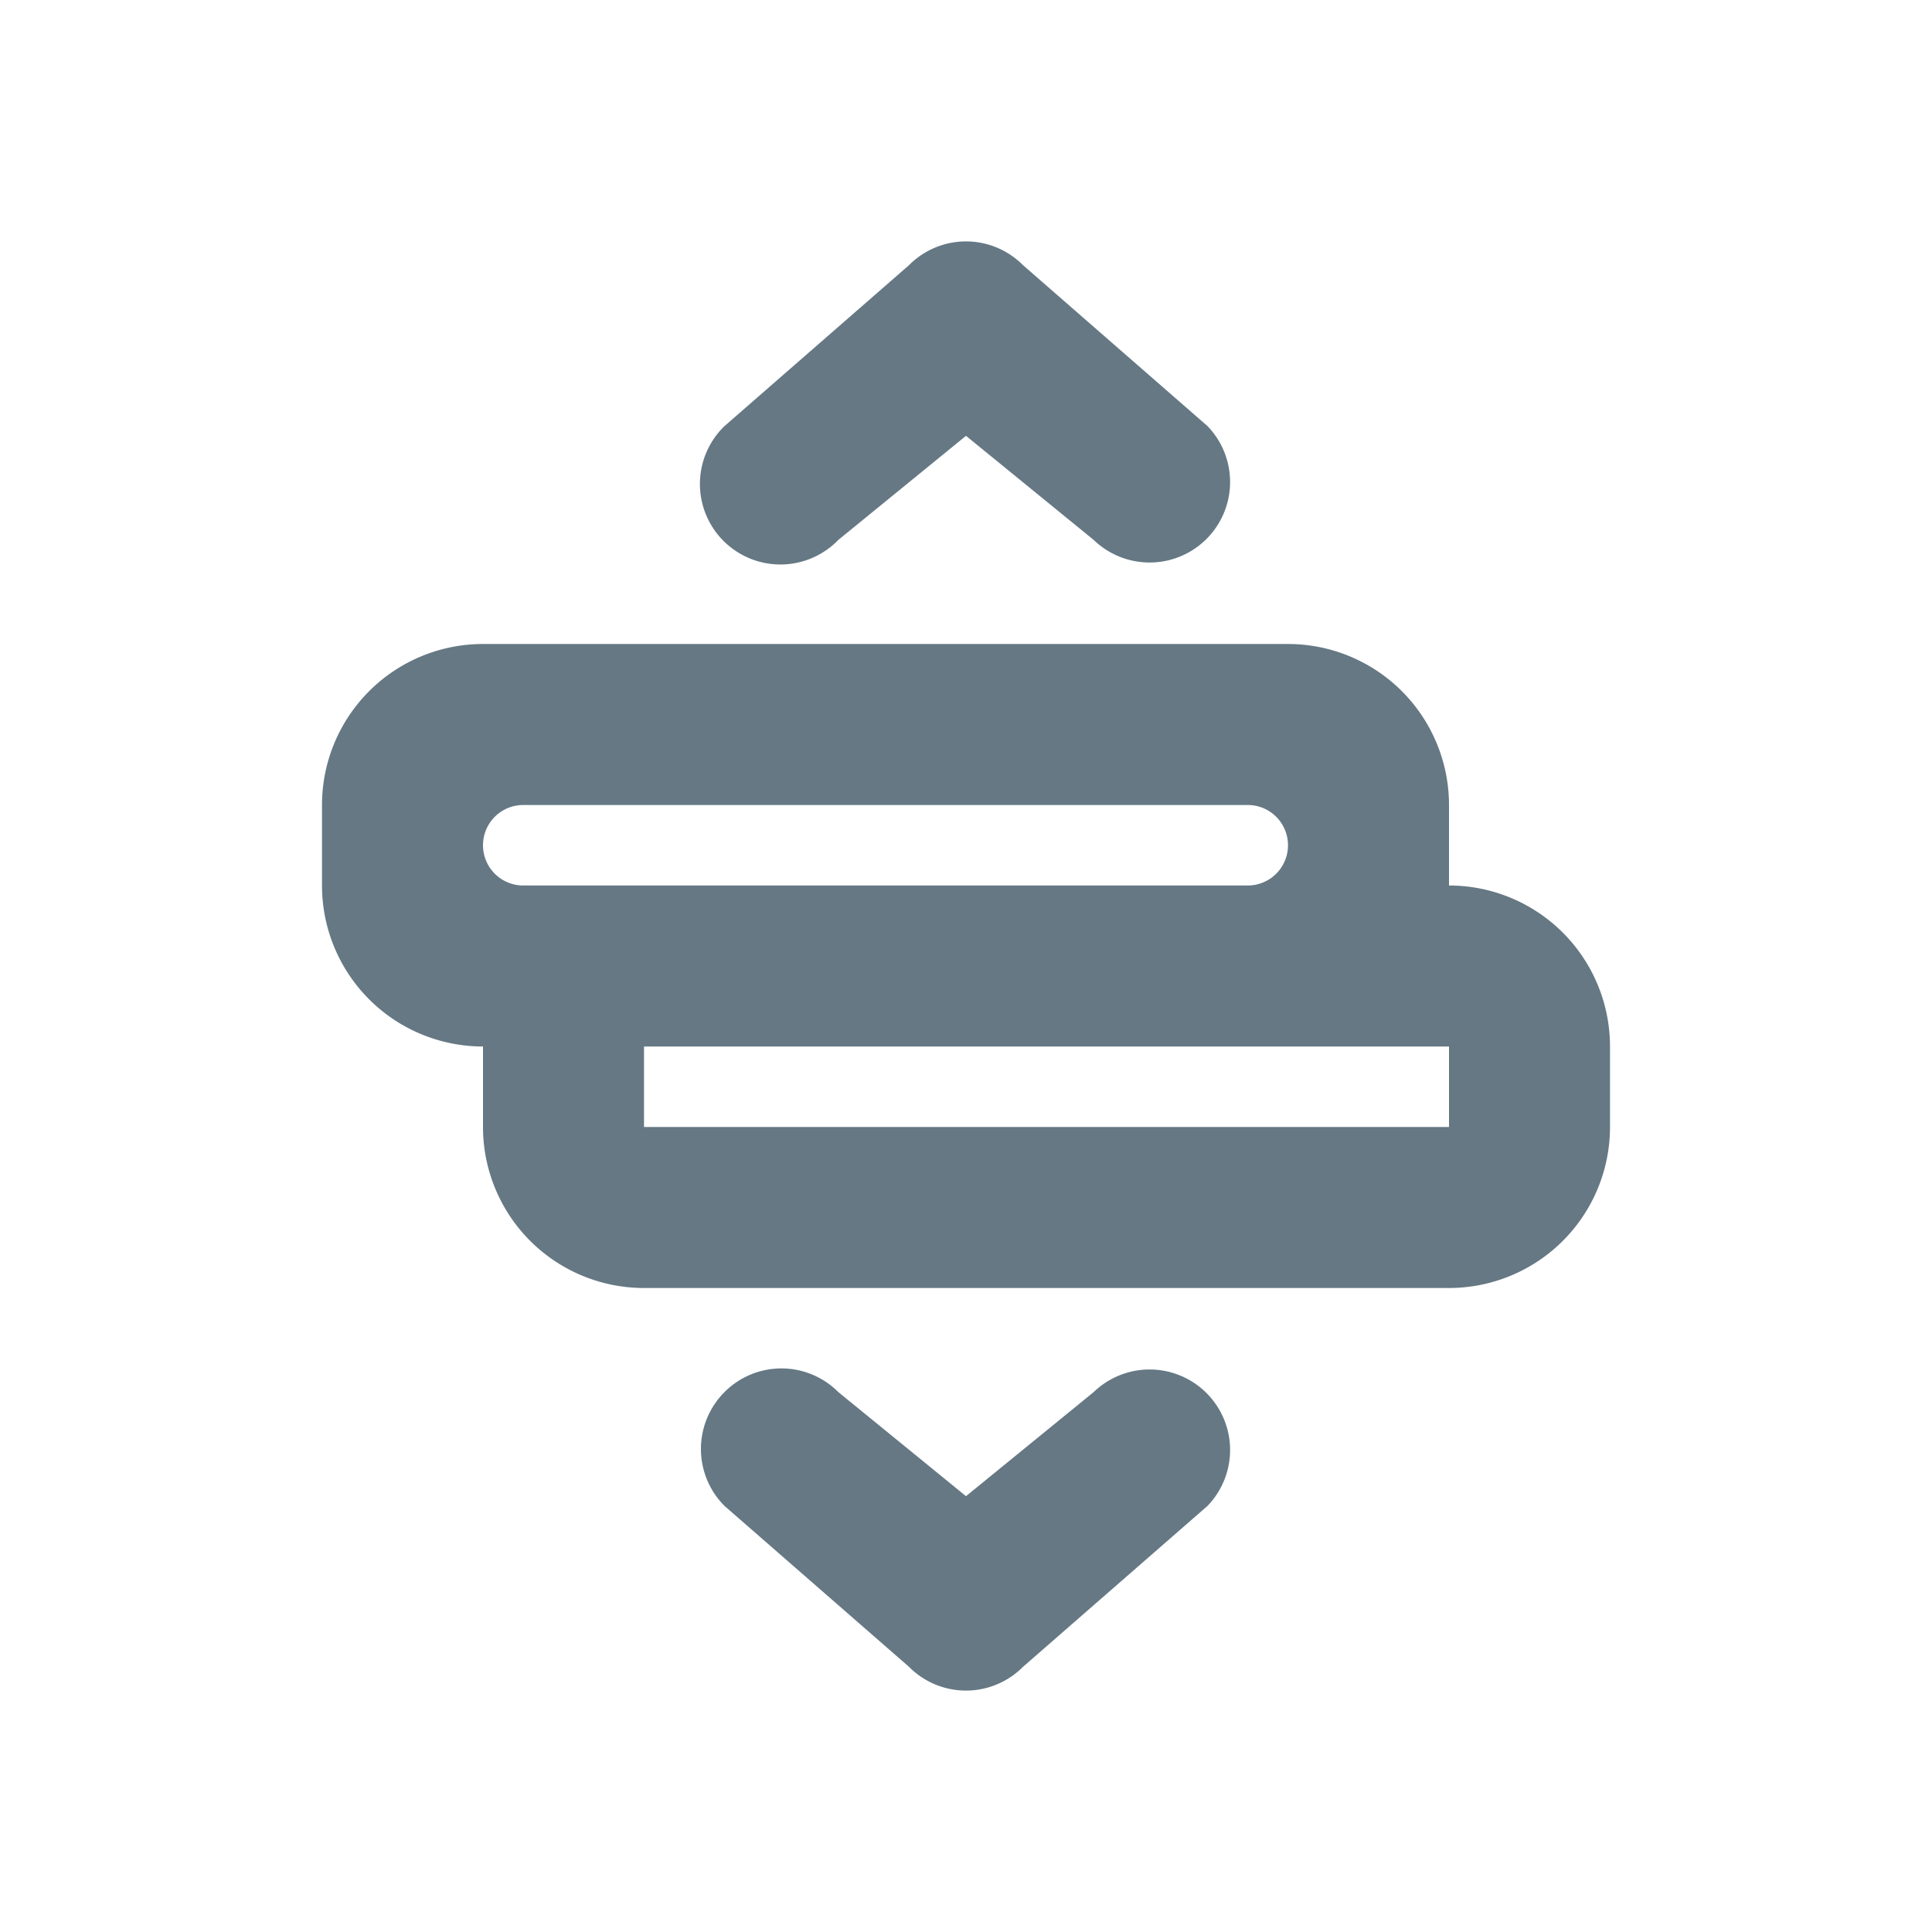 <svg fill="none" xmlns="http://www.w3.org/2000/svg" viewBox="0 0 24 24">
  <path d="M16 8a2 2 0 0 1 2 2v1a2 2 0 0 1 2 2v1a2 2 0 0 1-2 2H8a2 2 0 0 1-2-2v-1a2 2 0 0 1-2-2v-1a2 2 0 0 1 2-2h10Zm-.5 3a.5.5 0 0 0 0-1h-9a.5.5 0 0 0 0 1h9ZM8 13v1h10v-1H8Zm3.293-9.707a.997.997 0 0 1 1.414 0l2.293 2a1 1 0 0 1-1.414 1.414L12 5.414l-1.586 1.293A1 1 0 1 1 9 5.293l2.293-2ZM12 18.586l-1.586-1.293a.997.997 0 0 0-1.414 0 1 1 0 0 0 0 1.414l2.293 2a.997.997 0 0 0 1.414 0l2.293-2a1 1 0 0 0-1.414-1.414L12 18.586Z" fill="#657884"/>
</svg>
